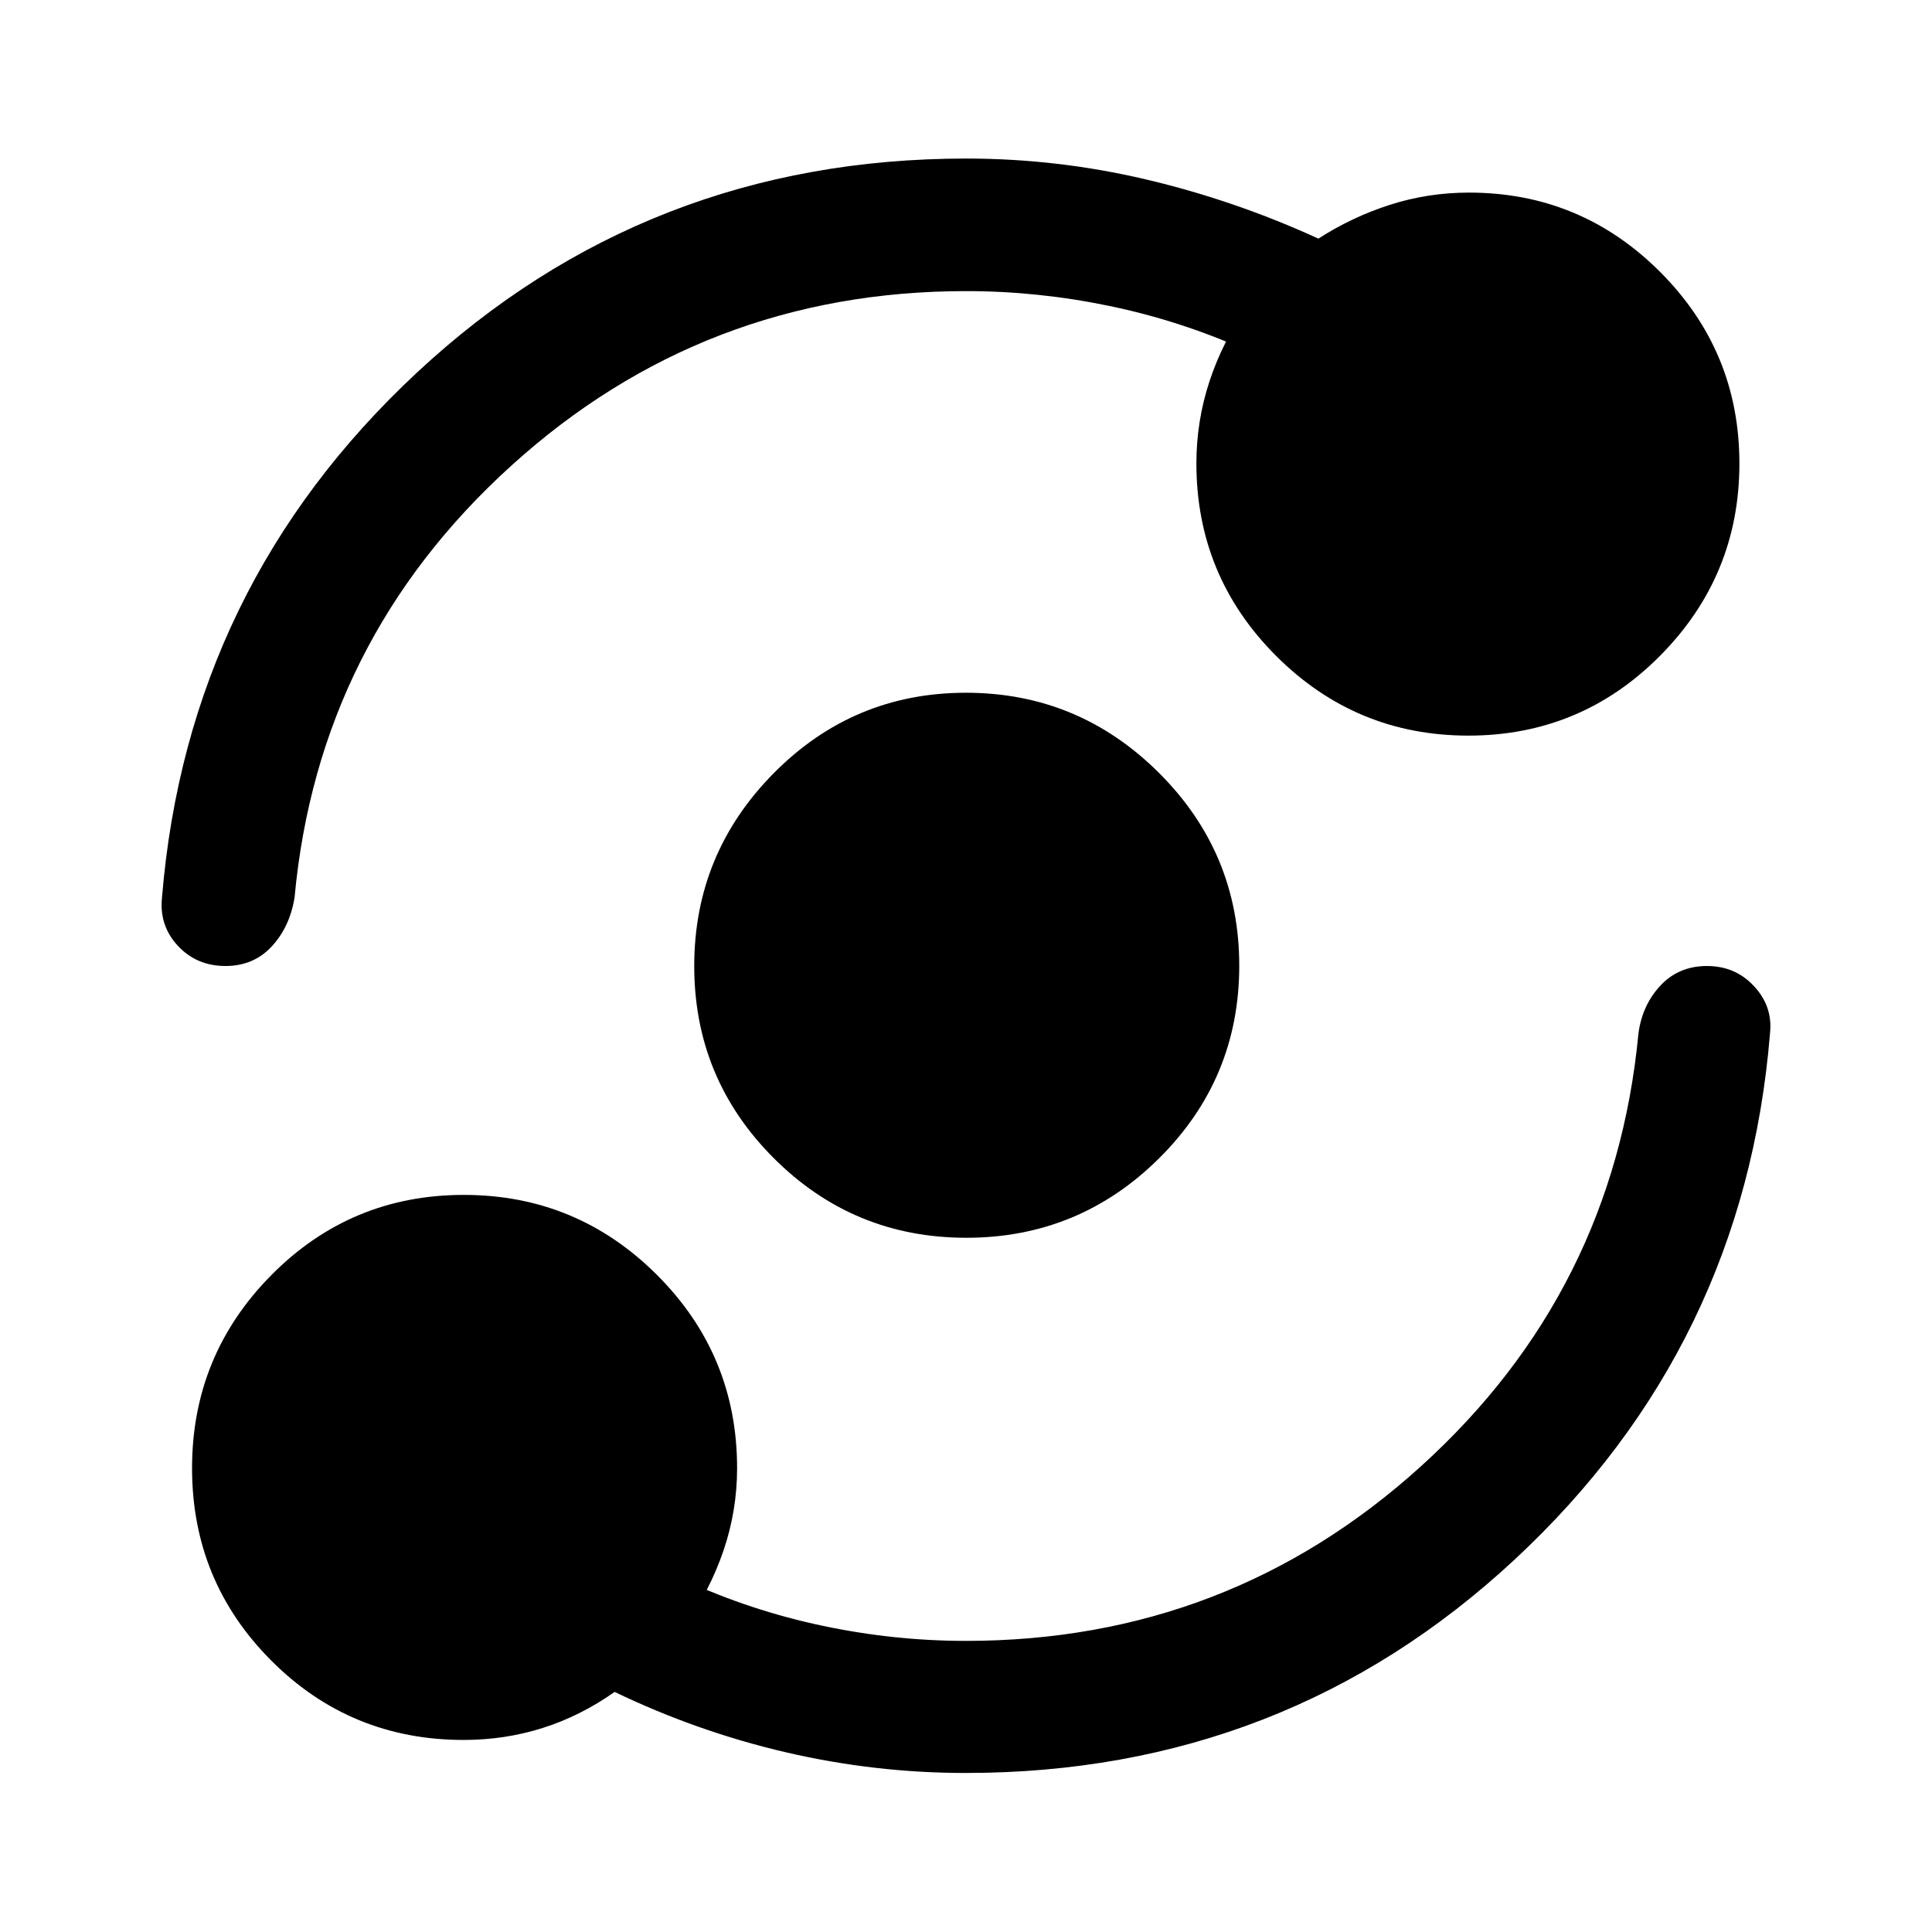 <svg xmlns="http://www.w3.org/2000/svg" height="48" viewBox="0 -960 960 960" width="48"><path d="M230.39-95.43q-56.25 0-95.6-39.44-39.36-39.44-39.36-95.6t39.44-95.98q39.44-39.81 95.6-39.81t95.98 39.76q39.81 39.77 39.81 96.02 0 21.12-6.77 40.97-6.77 19.86-18.82 36.62l-.24-21.78q32.77 15.01 68.29 22.51 35.52 7.51 71.2 7.51 130.45 0 226.23-86.84t107.98-214.94q1.85-14.14 10.94-23.86 9.09-9.71 23.13-9.71 14.12 0 23.45 10.11t7.85 23.46q-12.7 155.19-126.81 261.3Q638.58-79.02 479.87-79.02q-45.2 0-89.3-10.26-44.09-10.26-85.17-30.02-16.88 11.93-35.68 17.9-18.8 5.97-39.33 5.97Zm249.75-249.53q-56.09 0-95.64-39.54-39.54-39.54-39.54-95.48 0-55.93 39.54-95.87 39.54-39.93 95.48-39.93 55.93 0 95.87 39.78 39.93 39.78 39.93 95.86 0 56.09-39.78 95.64-39.78 39.54-95.86 39.54Zm-.06-470.39q-130.45 0-226.17 86.88-95.73 86.87-107.54 214.4-2.35 14.64-11.36 24.36Q126-480 112.07-480q-14.39 0-23.72-10.07-9.33-10.06-7.85-24 12.7-154.69 126.81-260.92 114.12-106.23 272.84-106.23 45.2 0 89.3 10.38 44.1 10.38 85.65 29.41 16.59-10.7 35.51-16.79 18.91-6.08 39.37-6.08 55.52 0 94.92 39.41 39.4 39.42 39.4 95.19 0 55.77-39.37 95.5-39.38 39.72-95.31 39.72t-95.54-39.62q-39.6-39.62-39.6-95.66 0-21.04 6.52-40.81 6.52-19.78 18.57-36.78v21.52q-32.77-14.76-68.29-22.14-35.52-7.38-71.2-7.38Z"/></svg>